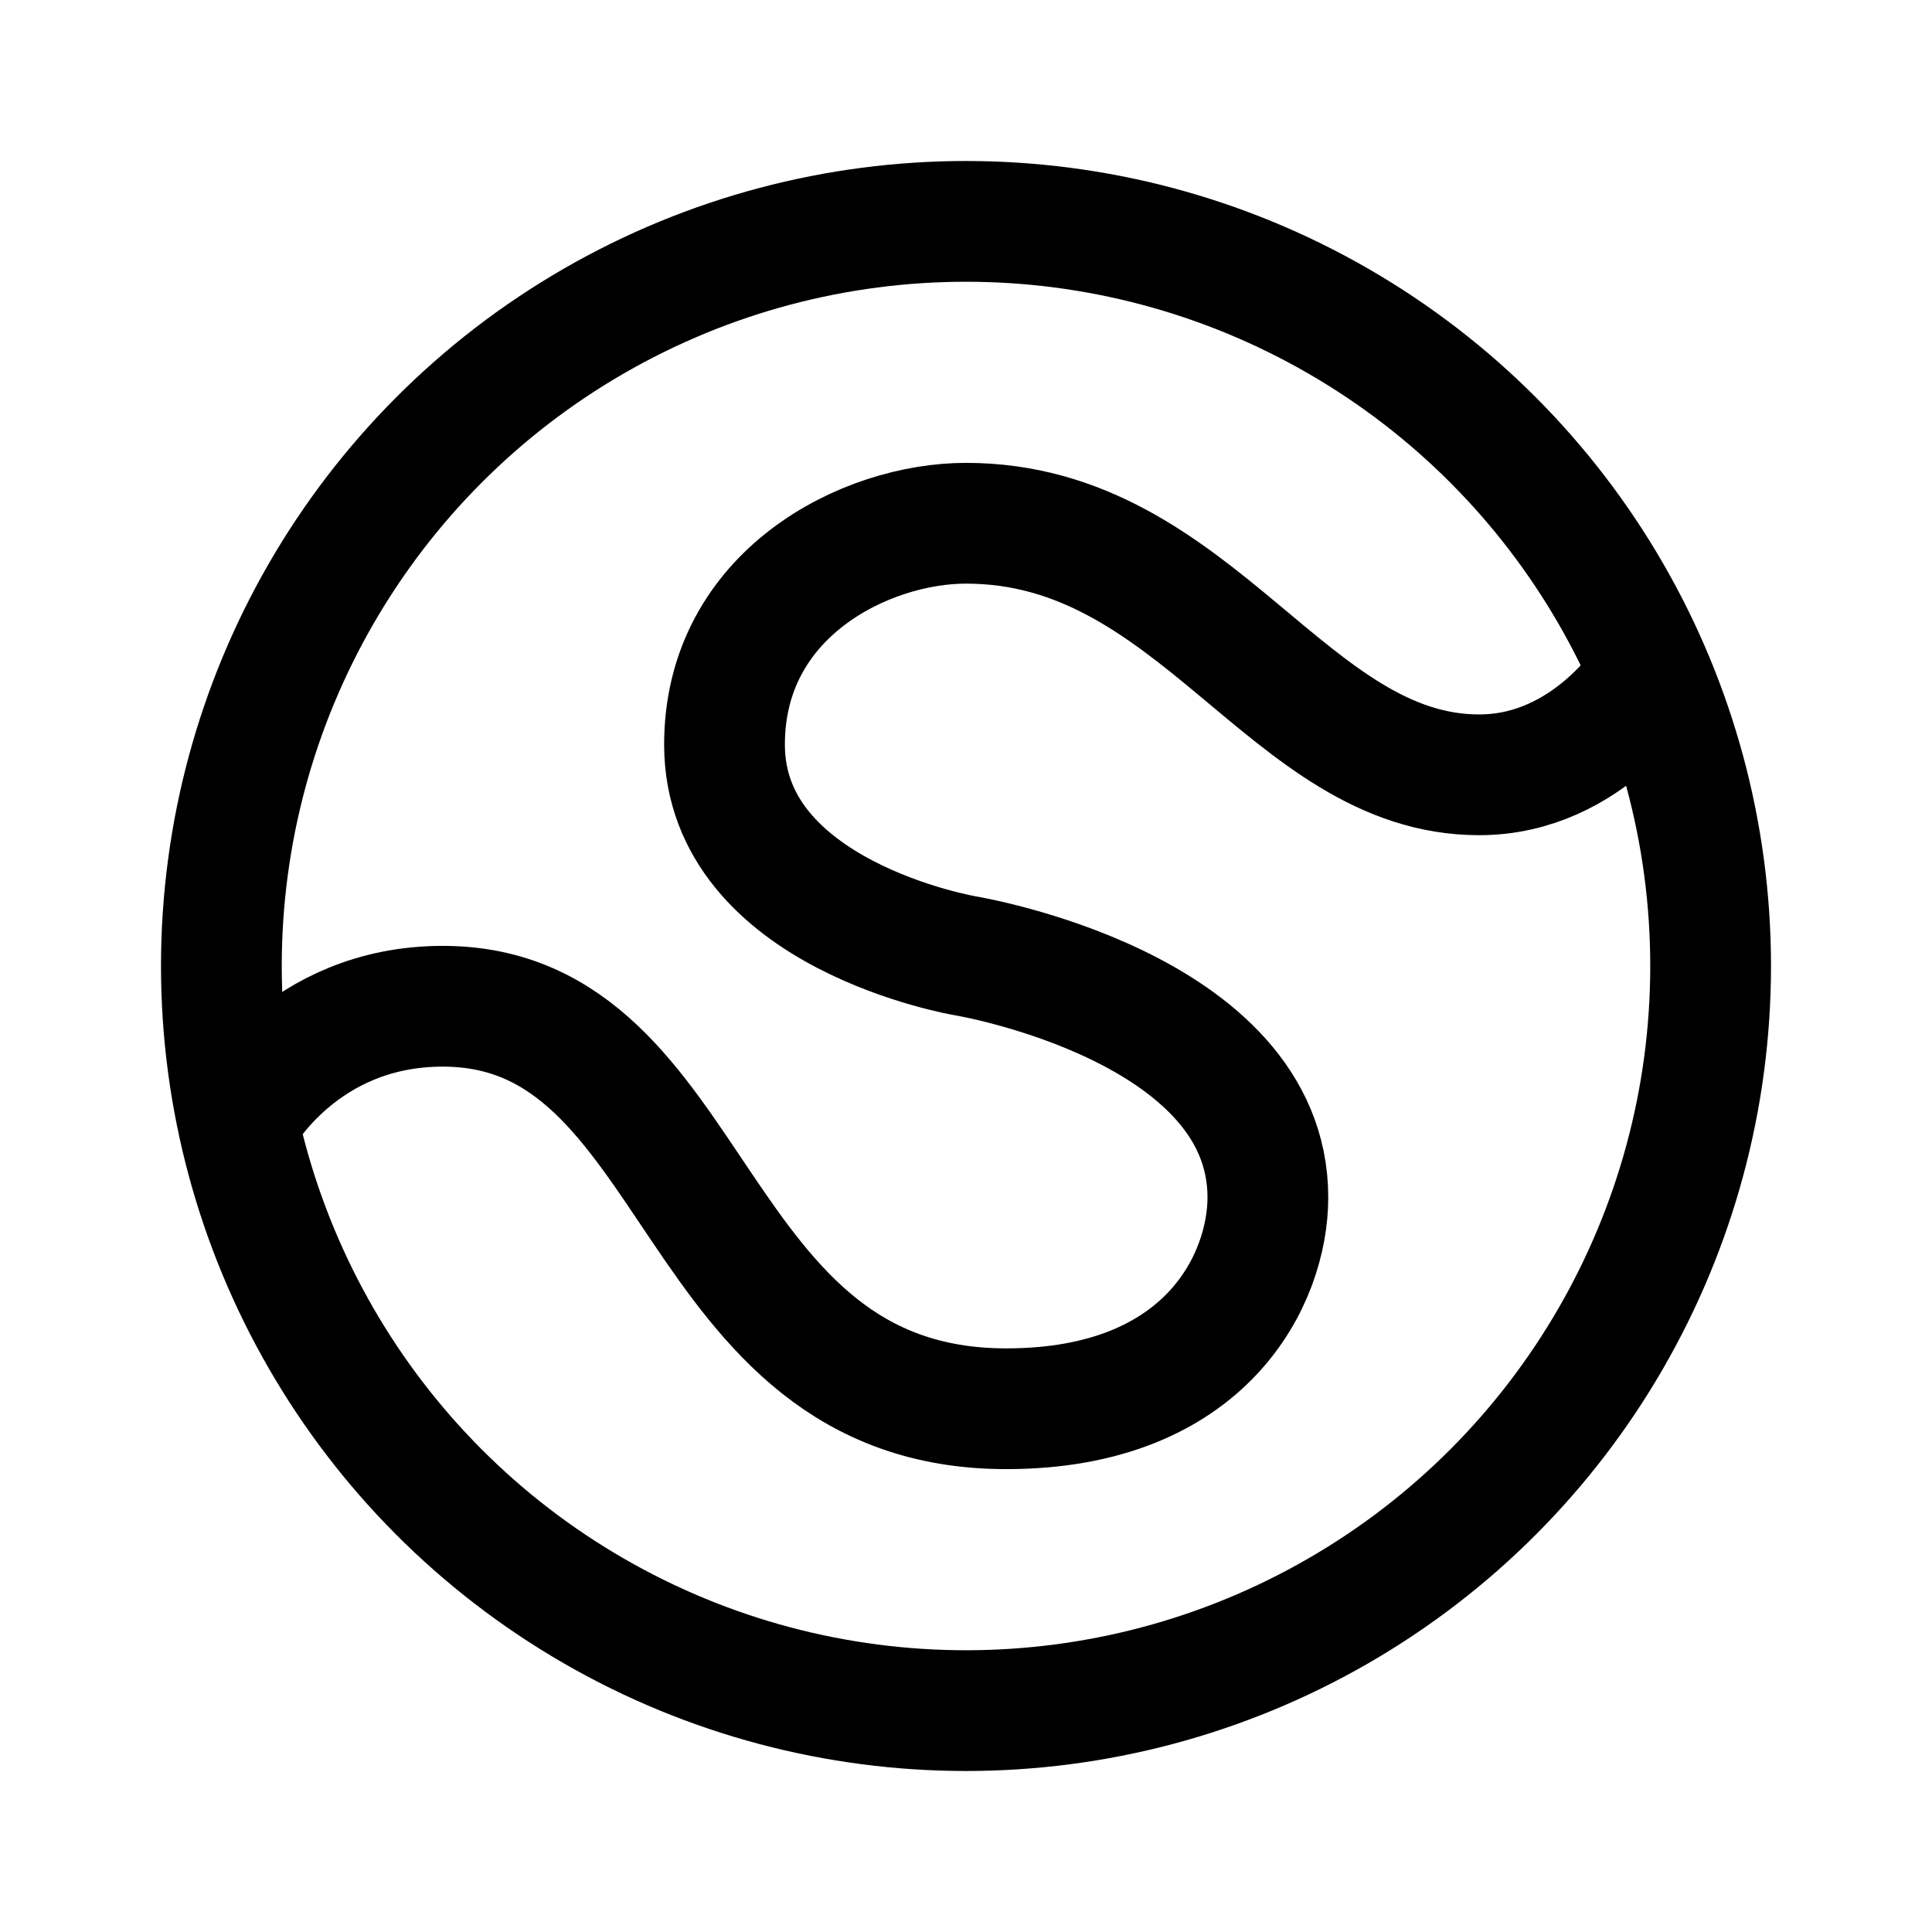 <svg width="192" height="192" viewBox="0 0 192 192" fill="none" xmlns="http://www.w3.org/2000/svg"><path d="M24 111s6-11 20-11c26 0 24 40 56 40 20 0 26-13 26-21 0-19-30-24-30-24m68-28s-6 10-17 10c-19 0-28-25-51-25-10 0-24 7-24 22 0 17 24 21 24 21" stroke="#000" stroke-width="12" stroke-linecap="round" stroke-linejoin="round"/><circle cx="96" cy="96" r="74" stroke="#000" stroke-width="12" stroke-linecap="round" stroke-linejoin="round"/></svg>
